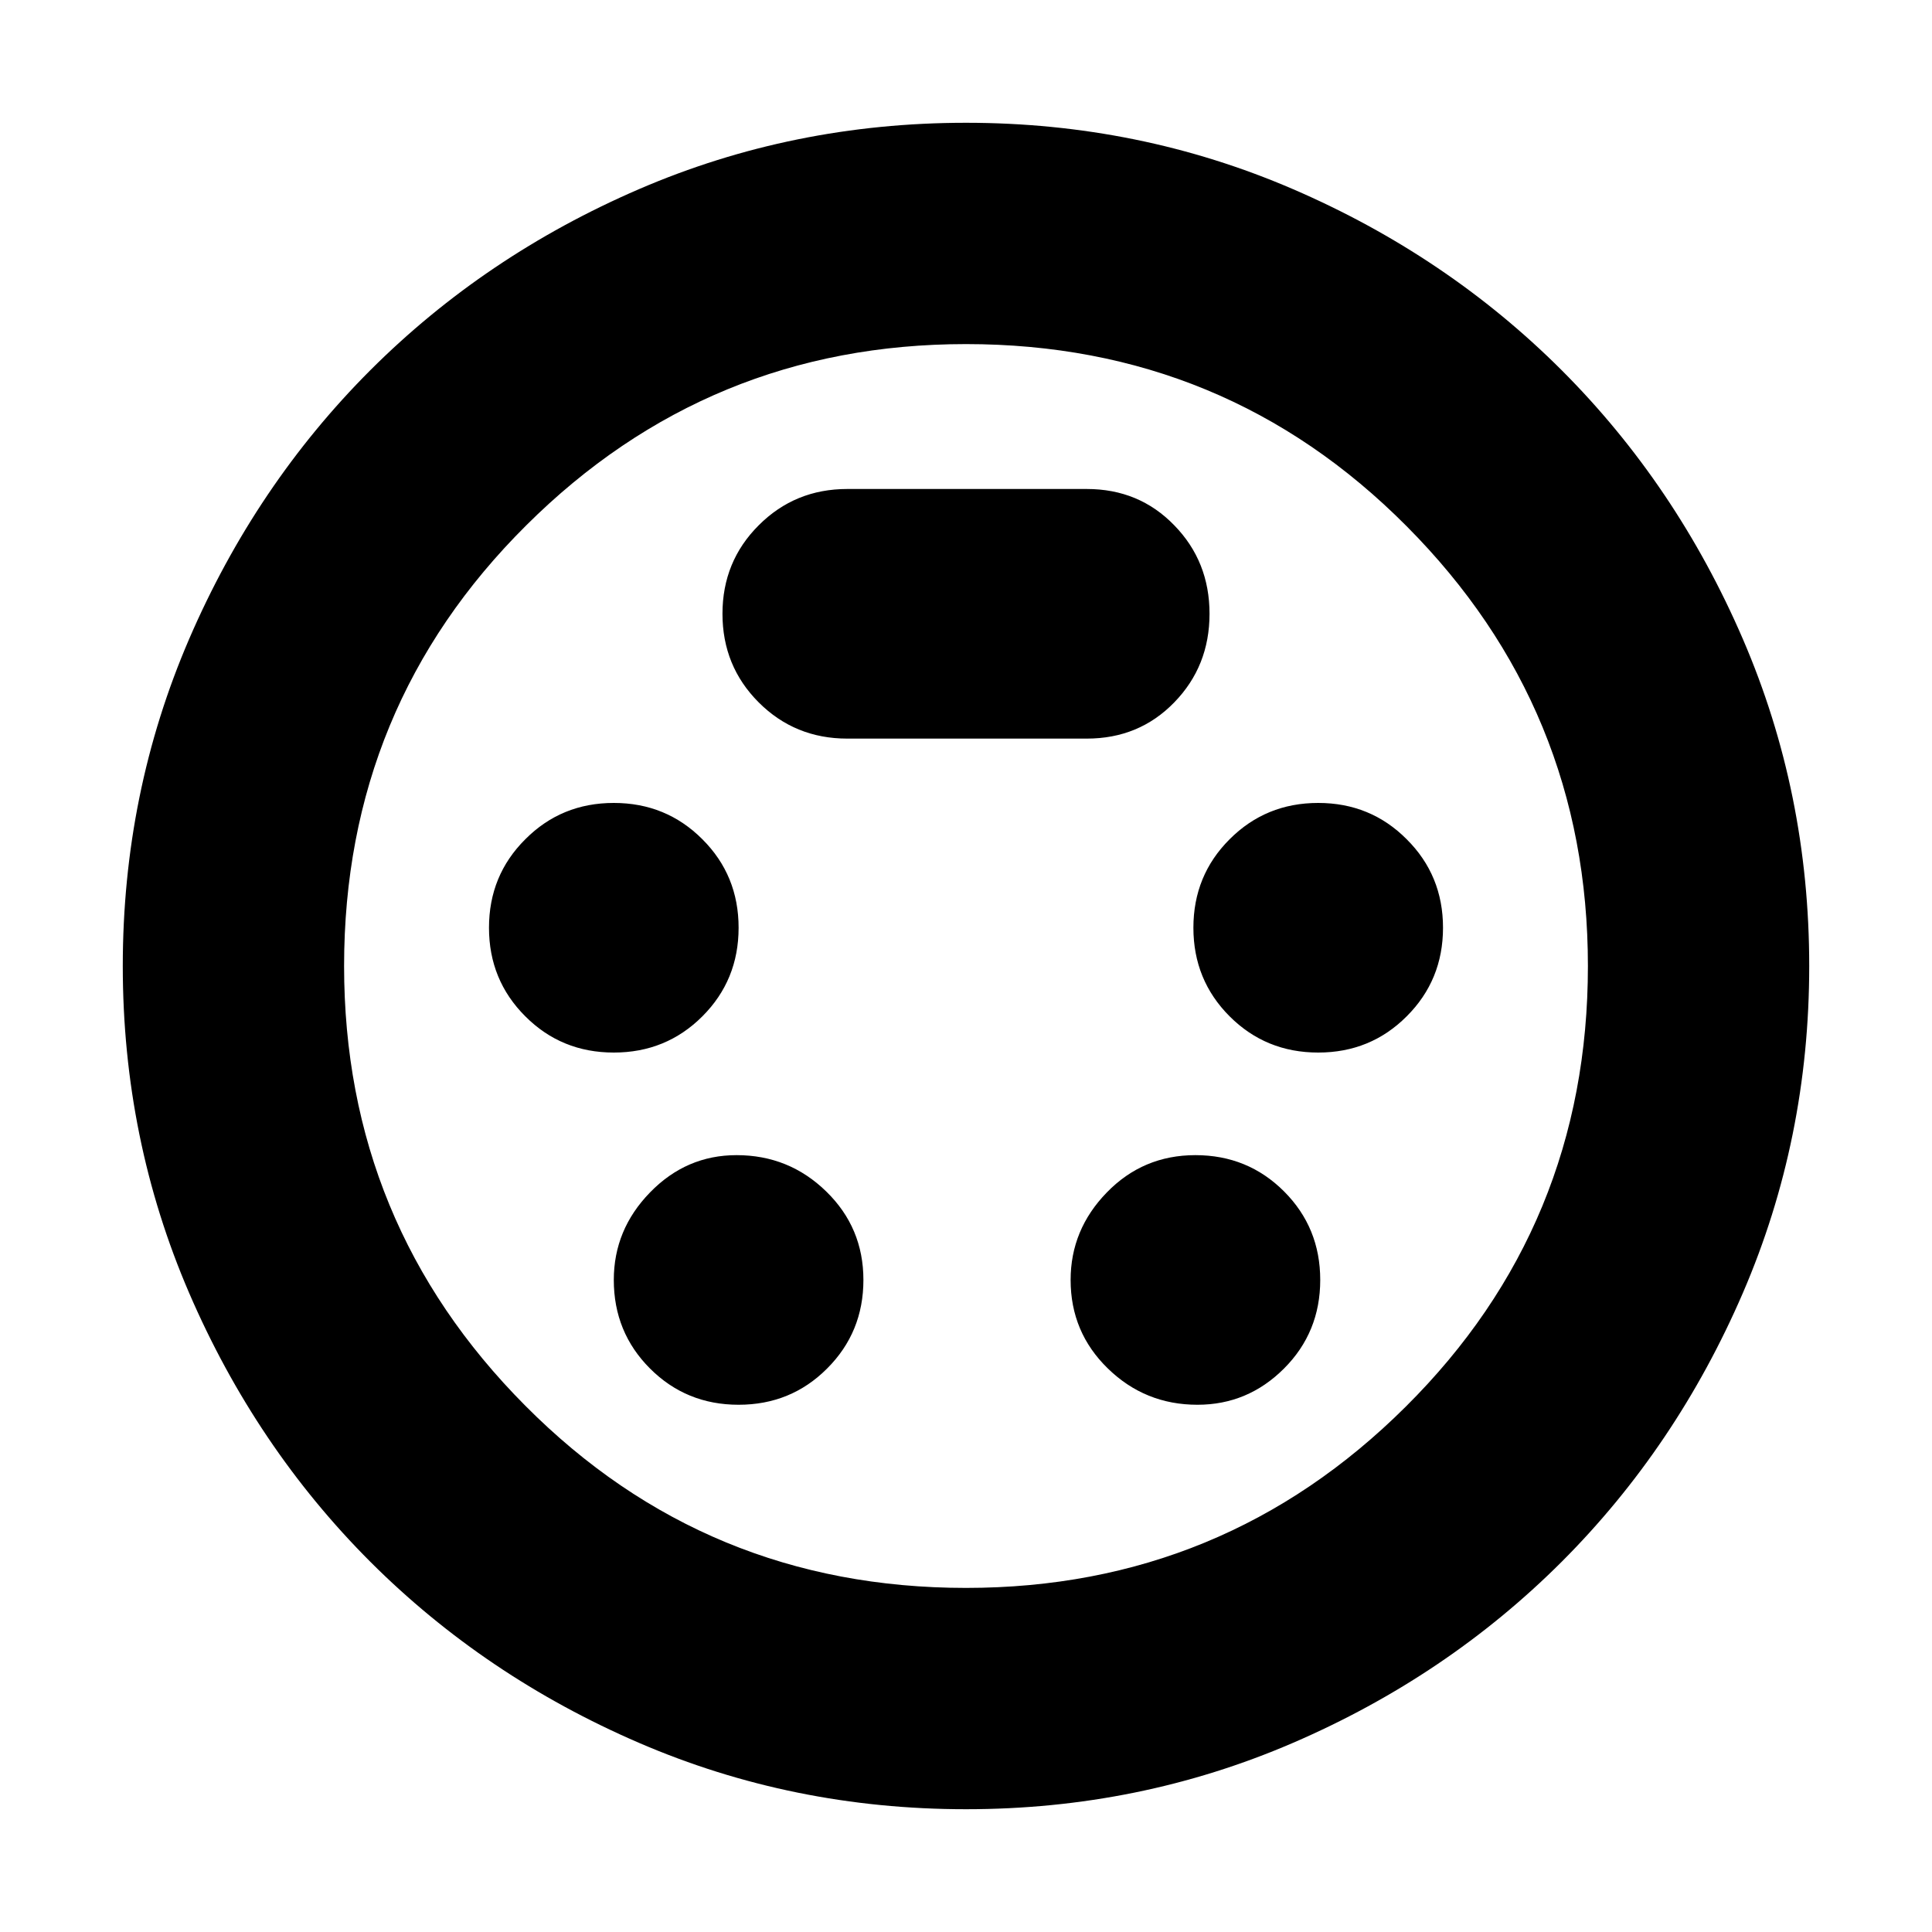 <svg xmlns="http://www.w3.org/2000/svg" height="20" width="20"><path d="M10 18.729q-1.792 0-3.385-.687-1.594-.688-2.782-1.875-1.187-1.188-1.875-2.782-.687-1.593-.687-3.385 0-1.792.687-3.385.688-1.594 1.875-2.782 1.188-1.187 2.782-1.875Q8.208 1.271 10 1.271q1.792 0 3.385.687 1.594.688 2.782 1.875 1.187 1.188 1.875 2.782.687 1.593.687 3.385 0 1.792-.687 3.385-.688 1.594-1.875 2.782-1.188 1.187-2.782 1.875-1.593.687-3.385.687ZM10 10Zm-3.646.896q.542 0 .917-.375t.375-.917q0-.542-.375-.916-.375-.376-.917-.376t-.916.376q-.376.374-.376.916t.376.917q.374.375.916.375Zm7.292 0q.542 0 .916-.375.376-.375.376-.917t-.376-.916q-.374-.376-.916-.376t-.917.376q-.375.374-.375.916t.375.917q.375.375.917.375Zm-6 3.646q.542 0 .916-.375.376-.375.376-.917t-.386-.917q-.385-.375-.927-.375-.521 0-.896.386-.375.385-.375.906 0 .542.375.917t.917.375Zm4.75 0q.521 0 .896-.375t.375-.917q0-.542-.375-.917t-.917-.375q-.542 0-.917.386-.375.385-.375.906 0 .542.386.917.385.375.927.375ZM8.771 7.646h2.479q.542 0 .906-.375.365-.375.365-.917t-.365-.916q-.364-.376-.906-.376H8.771q-.542 0-.917.376-.375.374-.375.916t.375.917q.375.375.917.375ZM10 16.438q2.667 0 4.552-1.876 1.886-1.874 1.886-4.562 0-2.667-1.876-4.552Q12.688 3.562 10 3.562q-2.667 0-4.552 1.876Q3.562 7.312 3.562 10q0 2.667 1.876 4.552Q7.312 16.438 10 16.438Z"/></svg>